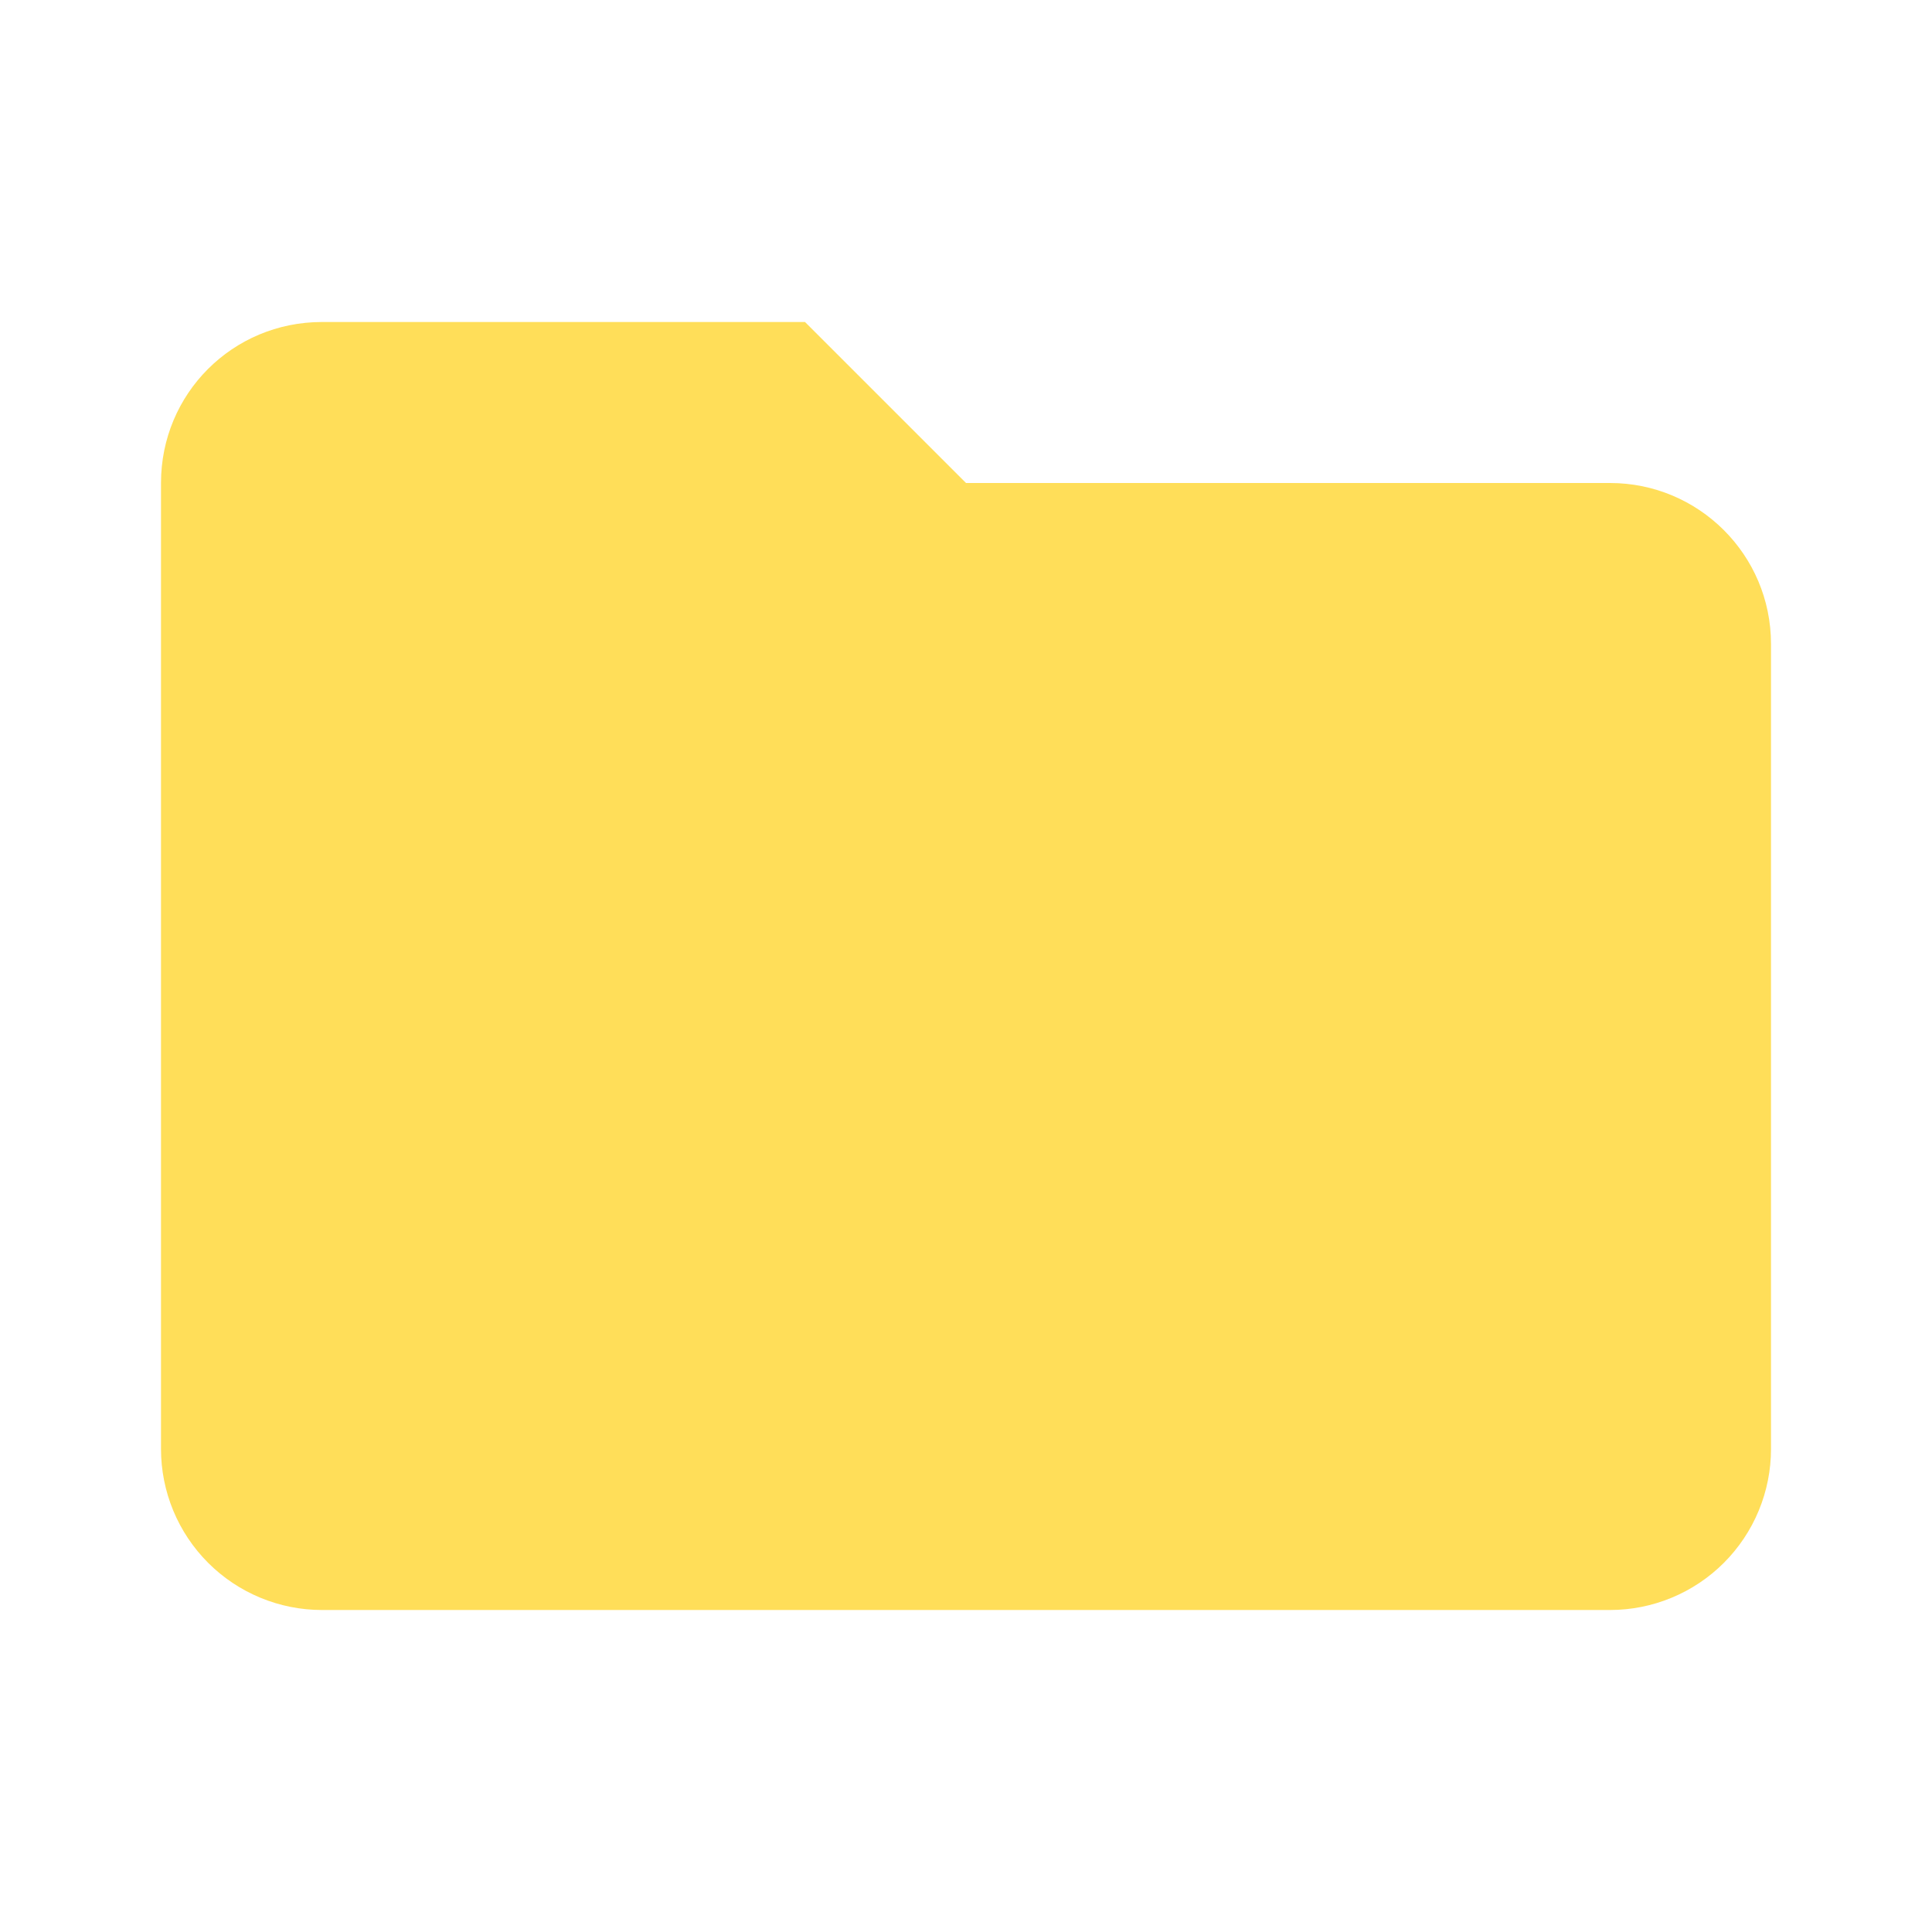 <svg xmlns="http://www.w3.org/2000/svg" xmlns:xlink="http://www.w3.org/1999/xlink" width="1080" zoomAndPan="magnify" viewBox="0 0 810 810" height="1080" preserveAspectRatio="xMidYMid meet" version="1.2"><g id="31168387b3"><path style=" stroke:none;fill-rule:nonzero;fill:#ffde59;fill-opacity:1;" d="M 337.5 135 L 135 135 C 97.539 135 67.5 165.039 67.5 202.5 L 67.5 607.5 C 67.5 608.605 67.527 609.707 67.582 610.812 C 67.637 611.914 67.715 613.016 67.824 614.117 C 67.934 615.215 68.07 616.312 68.23 617.406 C 68.395 618.496 68.582 619.586 68.797 620.668 C 69.012 621.754 69.254 622.828 69.523 623.902 C 69.793 624.973 70.086 626.035 70.406 627.094 C 70.727 628.152 71.074 629.199 71.445 630.238 C 71.816 631.281 72.215 632.309 72.637 633.332 C 73.062 634.352 73.508 635.359 73.98 636.359 C 74.453 637.359 74.949 638.344 75.469 639.32 C 75.992 640.293 76.535 641.254 77.102 642.203 C 77.672 643.148 78.262 644.082 78.875 645 C 79.488 645.918 80.125 646.824 80.785 647.711 C 81.441 648.598 82.121 649.469 82.82 650.32 C 83.523 651.176 84.242 652.012 84.984 652.832 C 85.727 653.648 86.488 654.449 87.27 655.23 C 88.051 656.012 88.852 656.773 89.668 657.516 C 90.488 658.258 91.324 658.977 92.18 659.68 C 93.031 660.379 93.902 661.059 94.789 661.715 C 95.676 662.375 96.582 663.012 97.5 663.625 C 98.418 664.238 99.352 664.828 100.297 665.398 C 101.246 665.965 102.207 666.508 103.18 667.031 C 104.156 667.551 105.141 668.047 106.141 668.52 C 107.137 668.992 108.148 669.438 109.168 669.863 C 110.188 670.285 111.219 670.684 112.262 671.055 C 113.301 671.426 114.348 671.773 115.406 672.094 C 116.465 672.414 117.527 672.707 118.598 672.977 C 119.672 673.246 120.746 673.488 121.832 673.703 C 122.914 673.918 124.004 674.105 125.094 674.27 C 126.188 674.43 127.285 674.566 128.383 674.676 C 129.484 674.781 130.586 674.863 131.688 674.918 C 132.793 674.973 133.895 675 135 675 L 675 675 C 676.105 675 677.207 674.973 678.312 674.918 C 679.414 674.863 680.516 674.781 681.617 674.676 C 682.715 674.566 683.812 674.43 684.902 674.27 C 685.996 674.105 687.086 673.918 688.168 673.703 C 689.254 673.488 690.328 673.246 691.402 672.977 C 692.473 672.707 693.535 672.414 694.594 672.094 C 695.652 671.773 696.699 671.426 697.738 671.055 C 698.781 670.684 699.809 670.285 700.832 669.863 C 701.852 669.438 702.859 668.992 703.859 668.52 C 704.859 668.047 705.844 667.551 706.82 667.031 C 707.793 666.508 708.754 665.965 709.703 665.398 C 710.648 664.828 711.582 664.238 712.5 663.625 C 713.418 663.012 714.324 662.375 715.211 661.715 C 716.098 661.059 716.969 660.379 717.82 659.68 C 718.676 658.977 719.512 658.258 720.332 657.516 C 721.148 656.773 721.949 656.012 722.73 655.23 C 723.512 654.449 724.273 653.648 725.016 652.832 C 725.758 652.012 726.477 651.176 727.18 650.32 C 727.879 649.469 728.559 648.598 729.215 647.711 C 729.875 646.824 730.512 645.918 731.125 645 C 731.738 644.082 732.328 643.148 732.898 642.203 C 733.465 641.254 734.008 640.293 734.531 639.32 C 735.051 638.344 735.547 637.359 736.02 636.359 C 736.492 635.359 736.938 634.352 737.363 633.332 C 737.785 632.309 738.184 631.281 738.555 630.238 C 738.926 629.199 739.273 628.152 739.594 627.094 C 739.914 626.035 740.207 624.973 740.477 623.902 C 740.746 622.828 740.988 621.754 741.203 620.668 C 741.418 619.586 741.605 618.496 741.77 617.406 C 741.93 616.312 742.066 615.215 742.176 614.117 C 742.281 613.016 742.363 611.914 742.418 610.812 C 742.473 609.707 742.5 608.605 742.5 607.5 L 742.5 270 C 742.5 232.539 712.125 202.5 675 202.5 L 405 202.5 Z M 337.5 135 "/></g></svg>